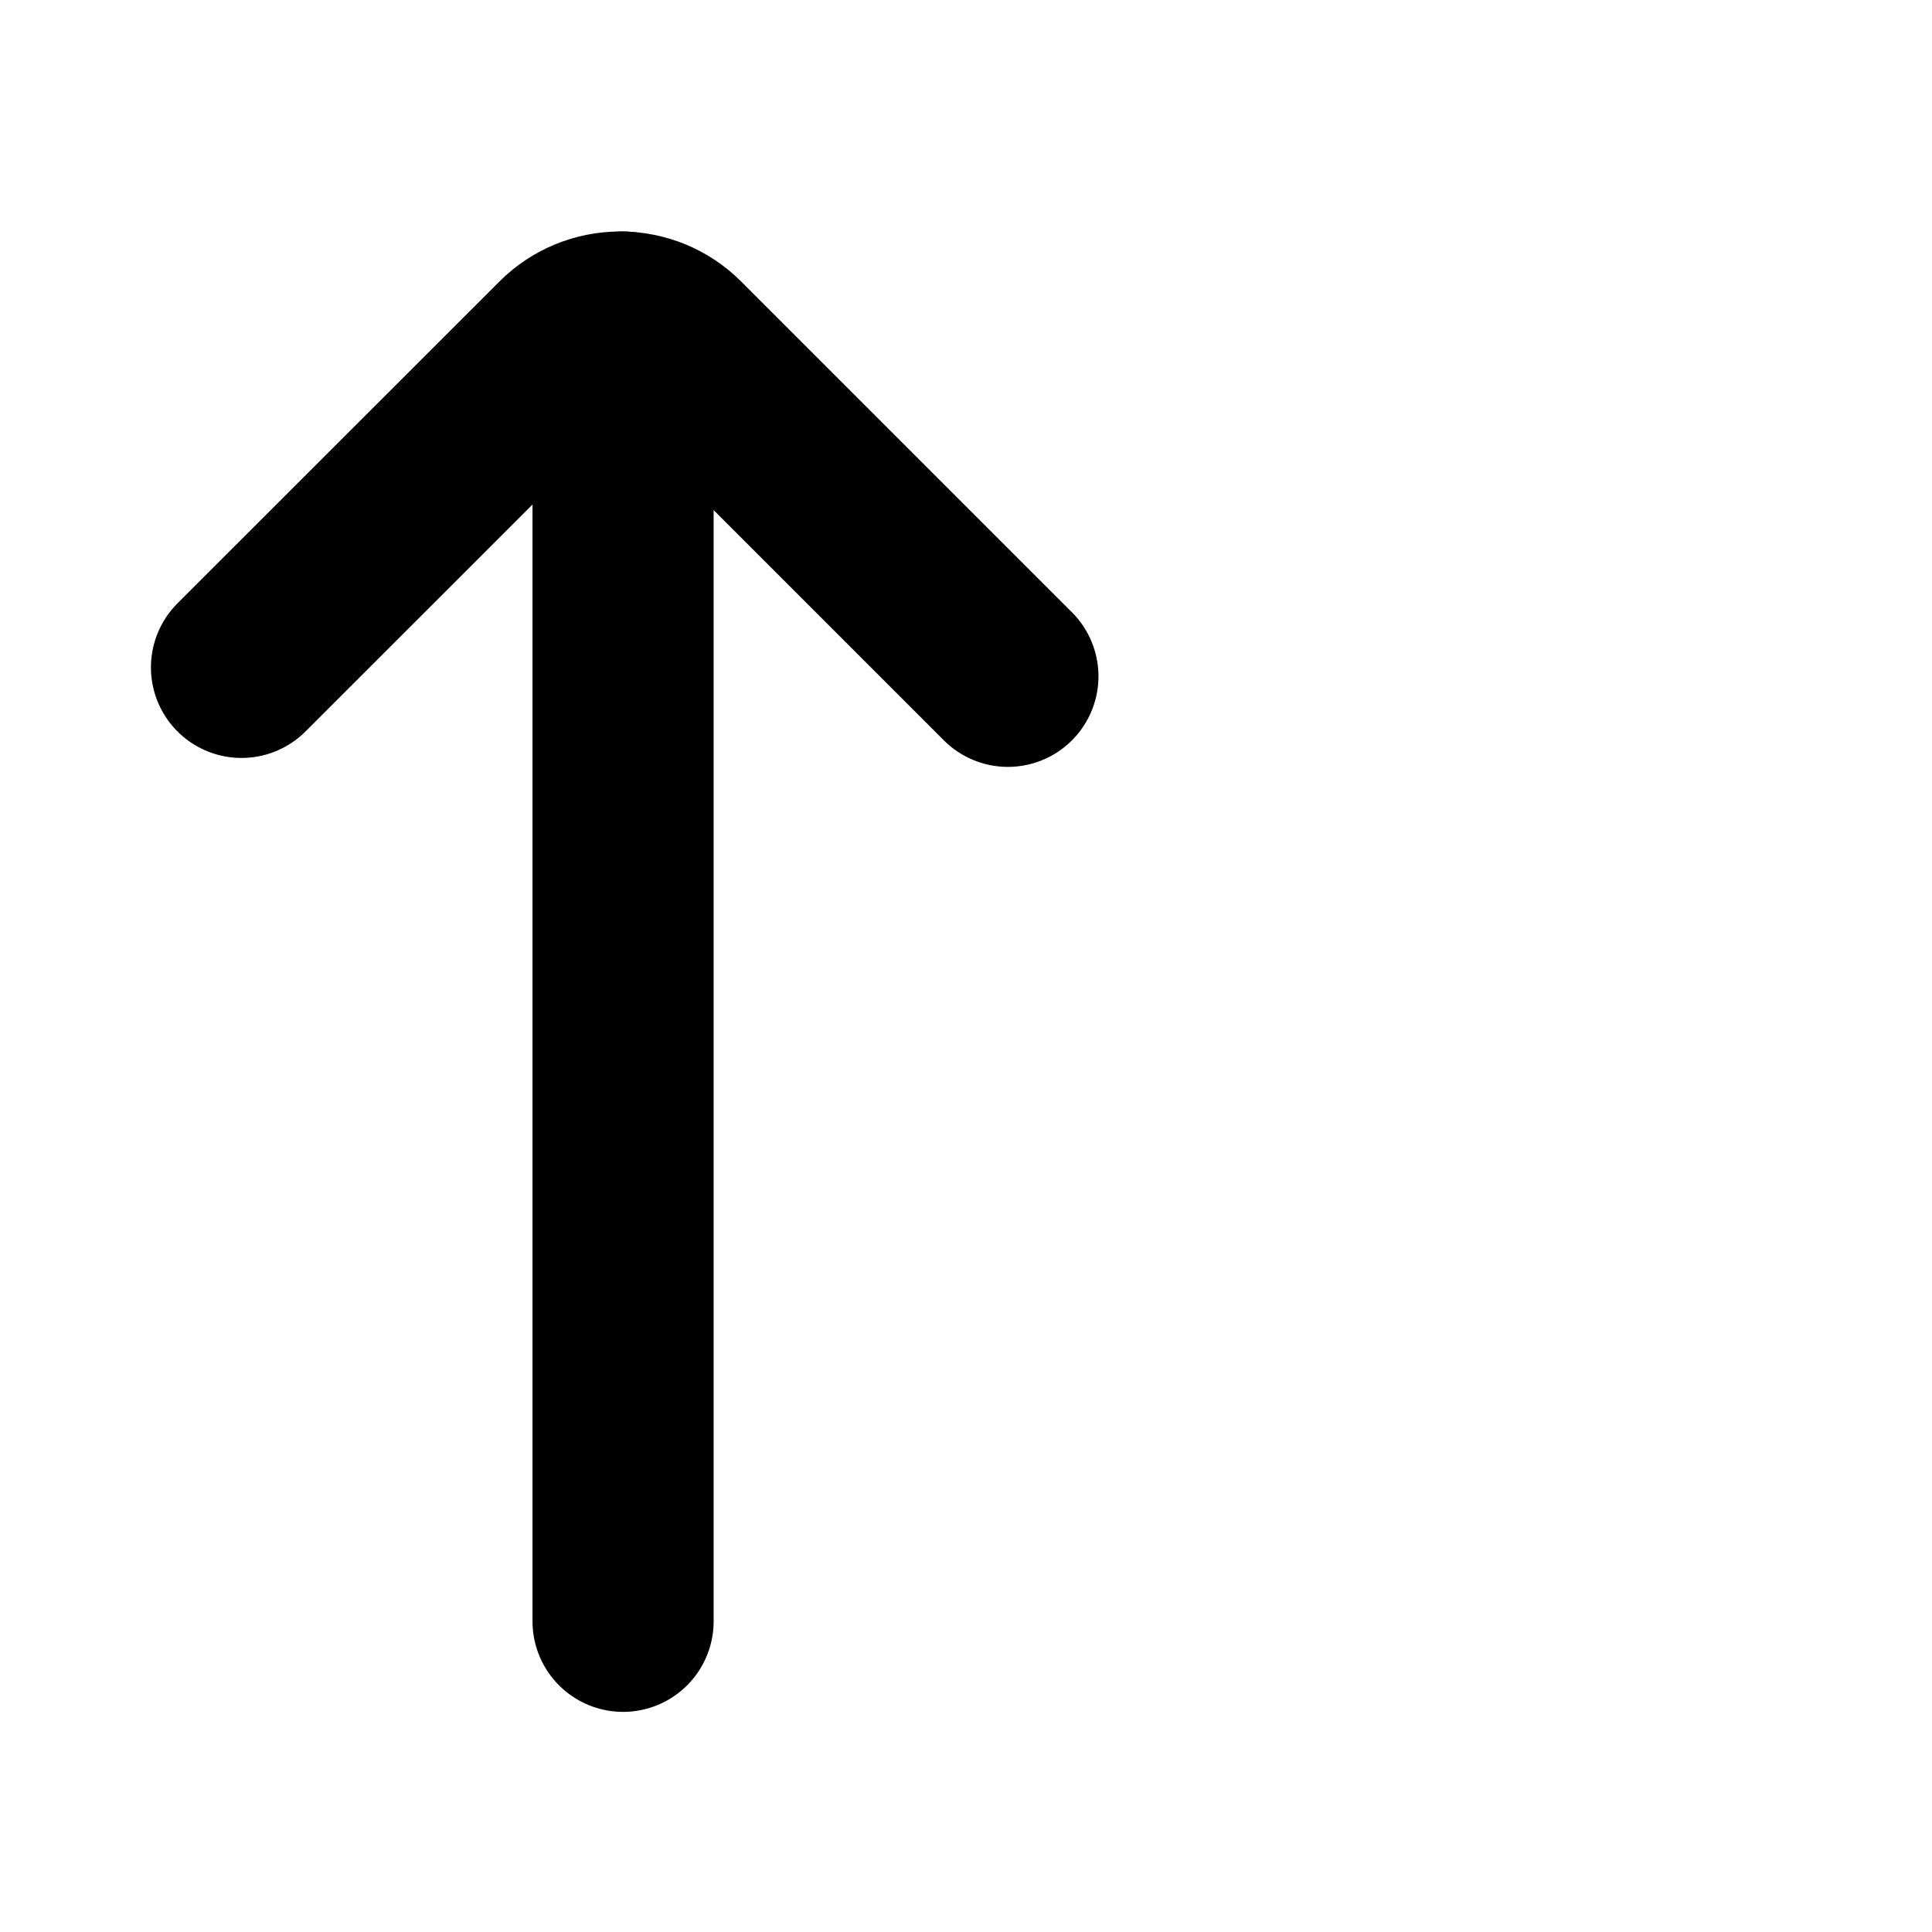 <svg width="16" height="16" viewBox="0 0 16 16" fill="none" xmlns="http://www.w3.org/2000/svg">
<path d="M5.16 13.427V2.667" stroke="currentColor" stroke-width="1.5" stroke-linecap="round" stroke-linejoin="bevel"/>
<path d="M8.347 5.601L5.607 2.861C5.482 2.736 5.313 2.667 5.137 2.667C4.961 2.667 4.792 2.736 4.667 2.861L2 5.527" stroke="currentColor" stroke-width="1.5" stroke-linecap="round" stroke-linejoin="bevel"/>
</svg>
